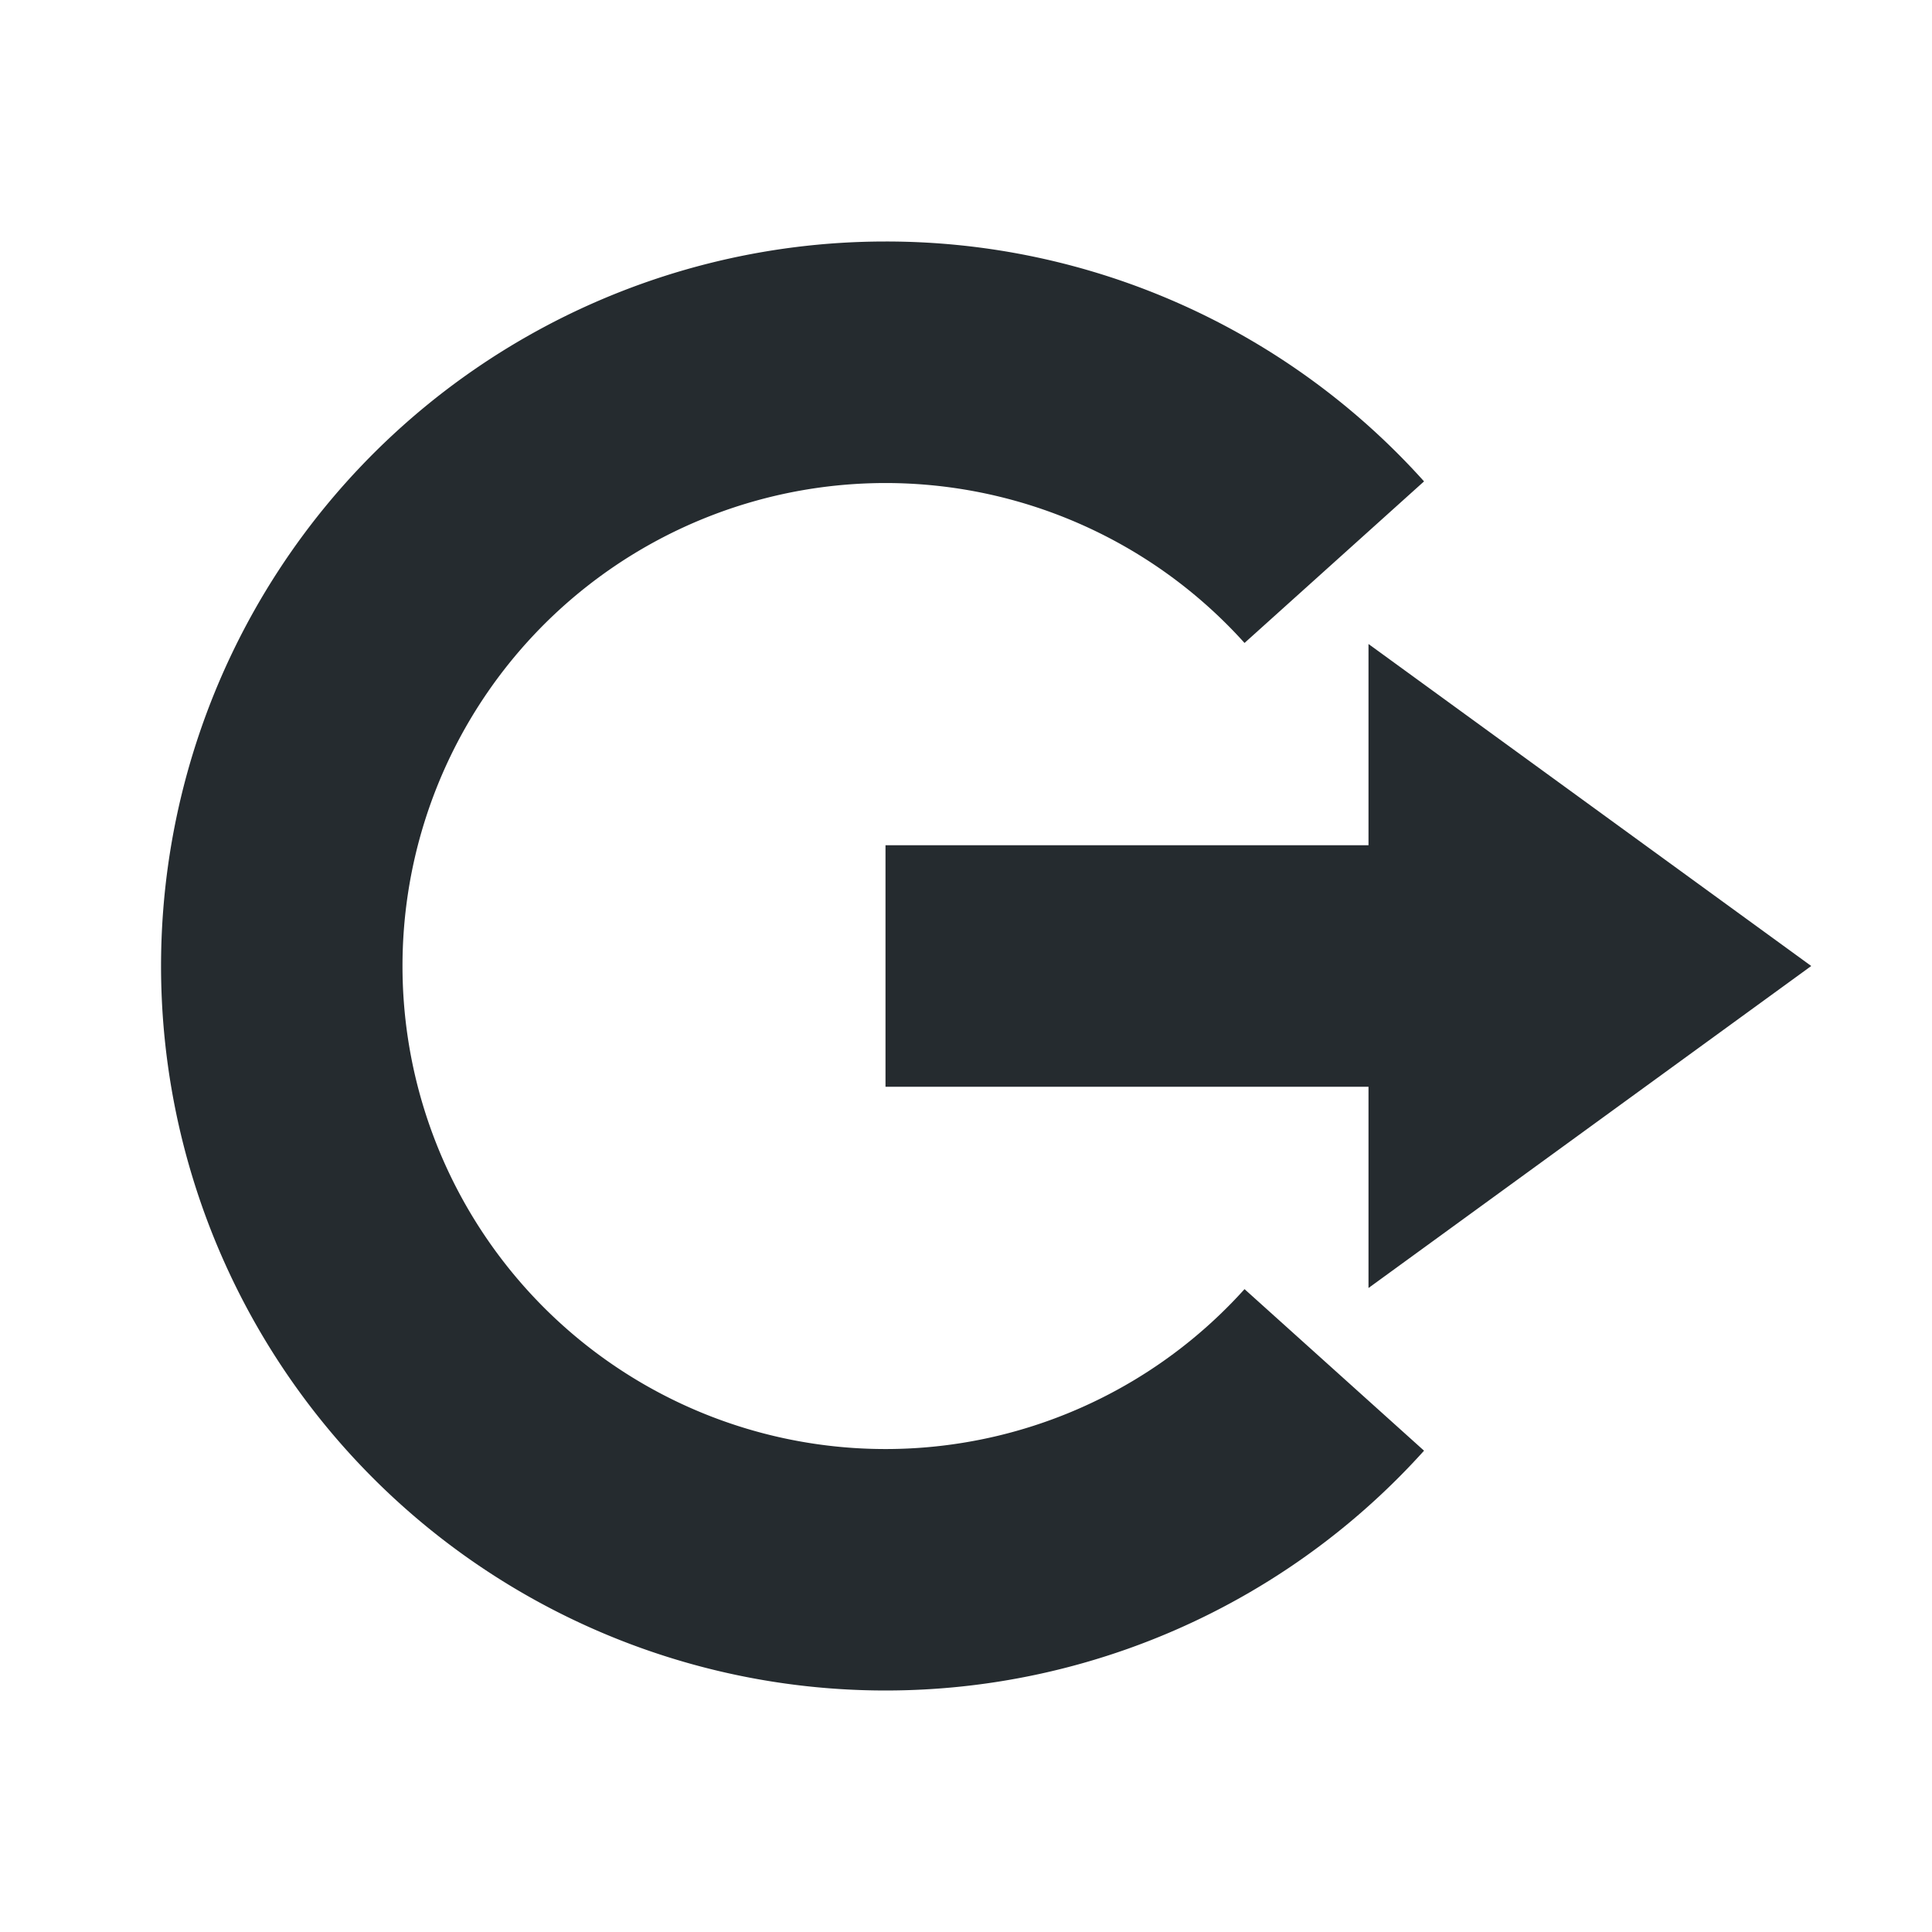 <?xml version="1.0" standalone="no"?><!DOCTYPE svg PUBLIC "-//W3C//DTD SVG 1.1//EN" "http://www.w3.org/Graphics/SVG/1.1/DTD/svg11.dtd"><svg t="1680229851493" class="icon" viewBox="0 0 1024 1024" version="1.1" xmlns="http://www.w3.org/2000/svg" p-id="3464" xmlns:xlink="http://www.w3.org/1999/xlink" width="32" height="32"><path d="M469.333 128a383.019 383.019 0 0 1 285.44 127.147l-95.147 85.632a256 256 0 1 0 0 342.485l95.147 85.632A384 384 0 1 1 469.333 128z m256 213.333l234.667 170.667-234.667 170.667v-106.667h-256v-128h256V341.333z" fill="#252B2F" p-id="3465"></path></svg>